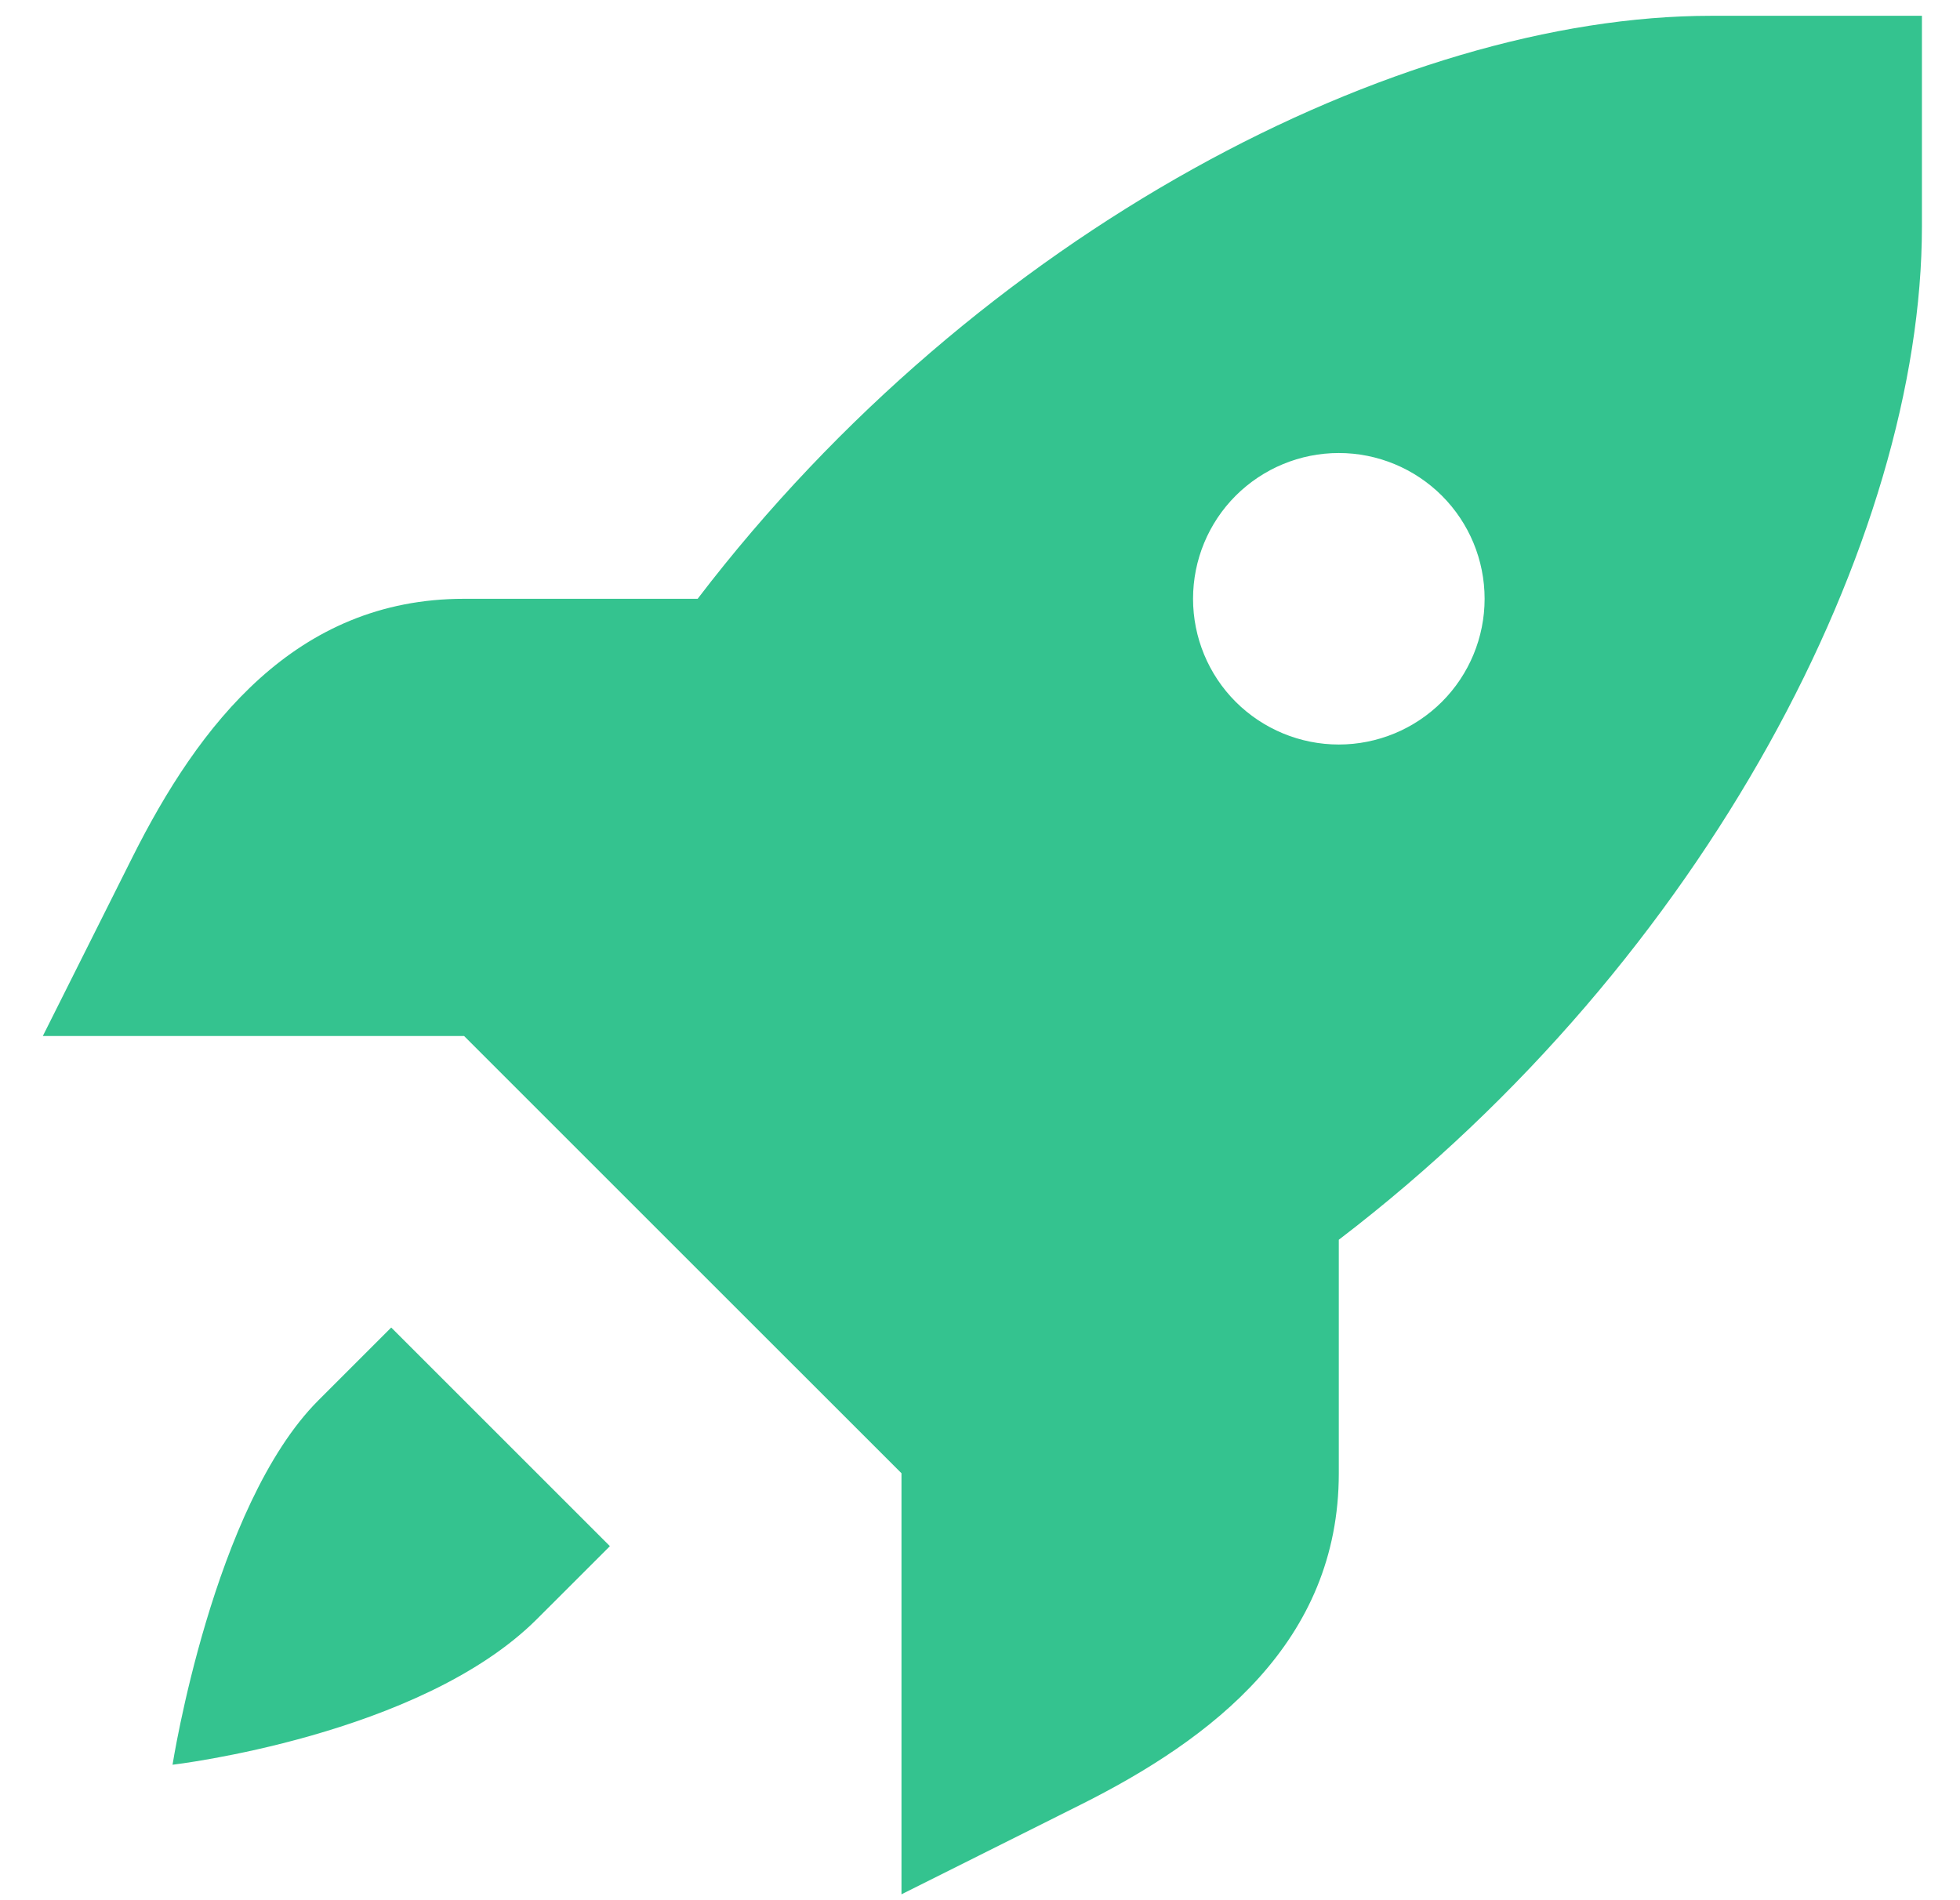 <svg width="33" height="32" viewBox="0 0 33 32" fill="none" xmlns="http://www.w3.org/2000/svg">
<path d="M28.812 0.266C23.547 0.266 16.488 3.876 11.746 10.084H7.814C4.974 10.084 3.347 12.204 2.225 14.445L0.721 17.447H7.814L11.496 21.129L15.178 24.81V31.901L18.18 30.399C20.42 29.28 22.541 27.65 22.541 24.81V20.878C28.748 16.136 32.359 9.075 32.359 3.812V0.266H28.812ZM22.541 7.629C23.192 7.629 23.816 7.888 24.277 8.348C24.737 8.808 24.996 9.432 24.996 10.084C24.996 10.734 24.737 11.359 24.277 11.819C23.816 12.279 23.192 12.538 22.541 12.538C21.89 12.538 21.266 12.279 20.805 11.819C20.345 11.359 20.087 10.734 20.087 10.084C20.087 9.432 20.345 8.808 20.805 8.348C21.266 7.888 21.89 7.629 22.541 7.629ZM6.587 22.356L5.36 23.583C3.588 25.355 2.905 29.719 2.905 29.719C2.905 29.719 7.073 29.233 9.041 27.265L10.269 26.038L6.587 22.356Z" fill="#34C38F"/>
</svg>
